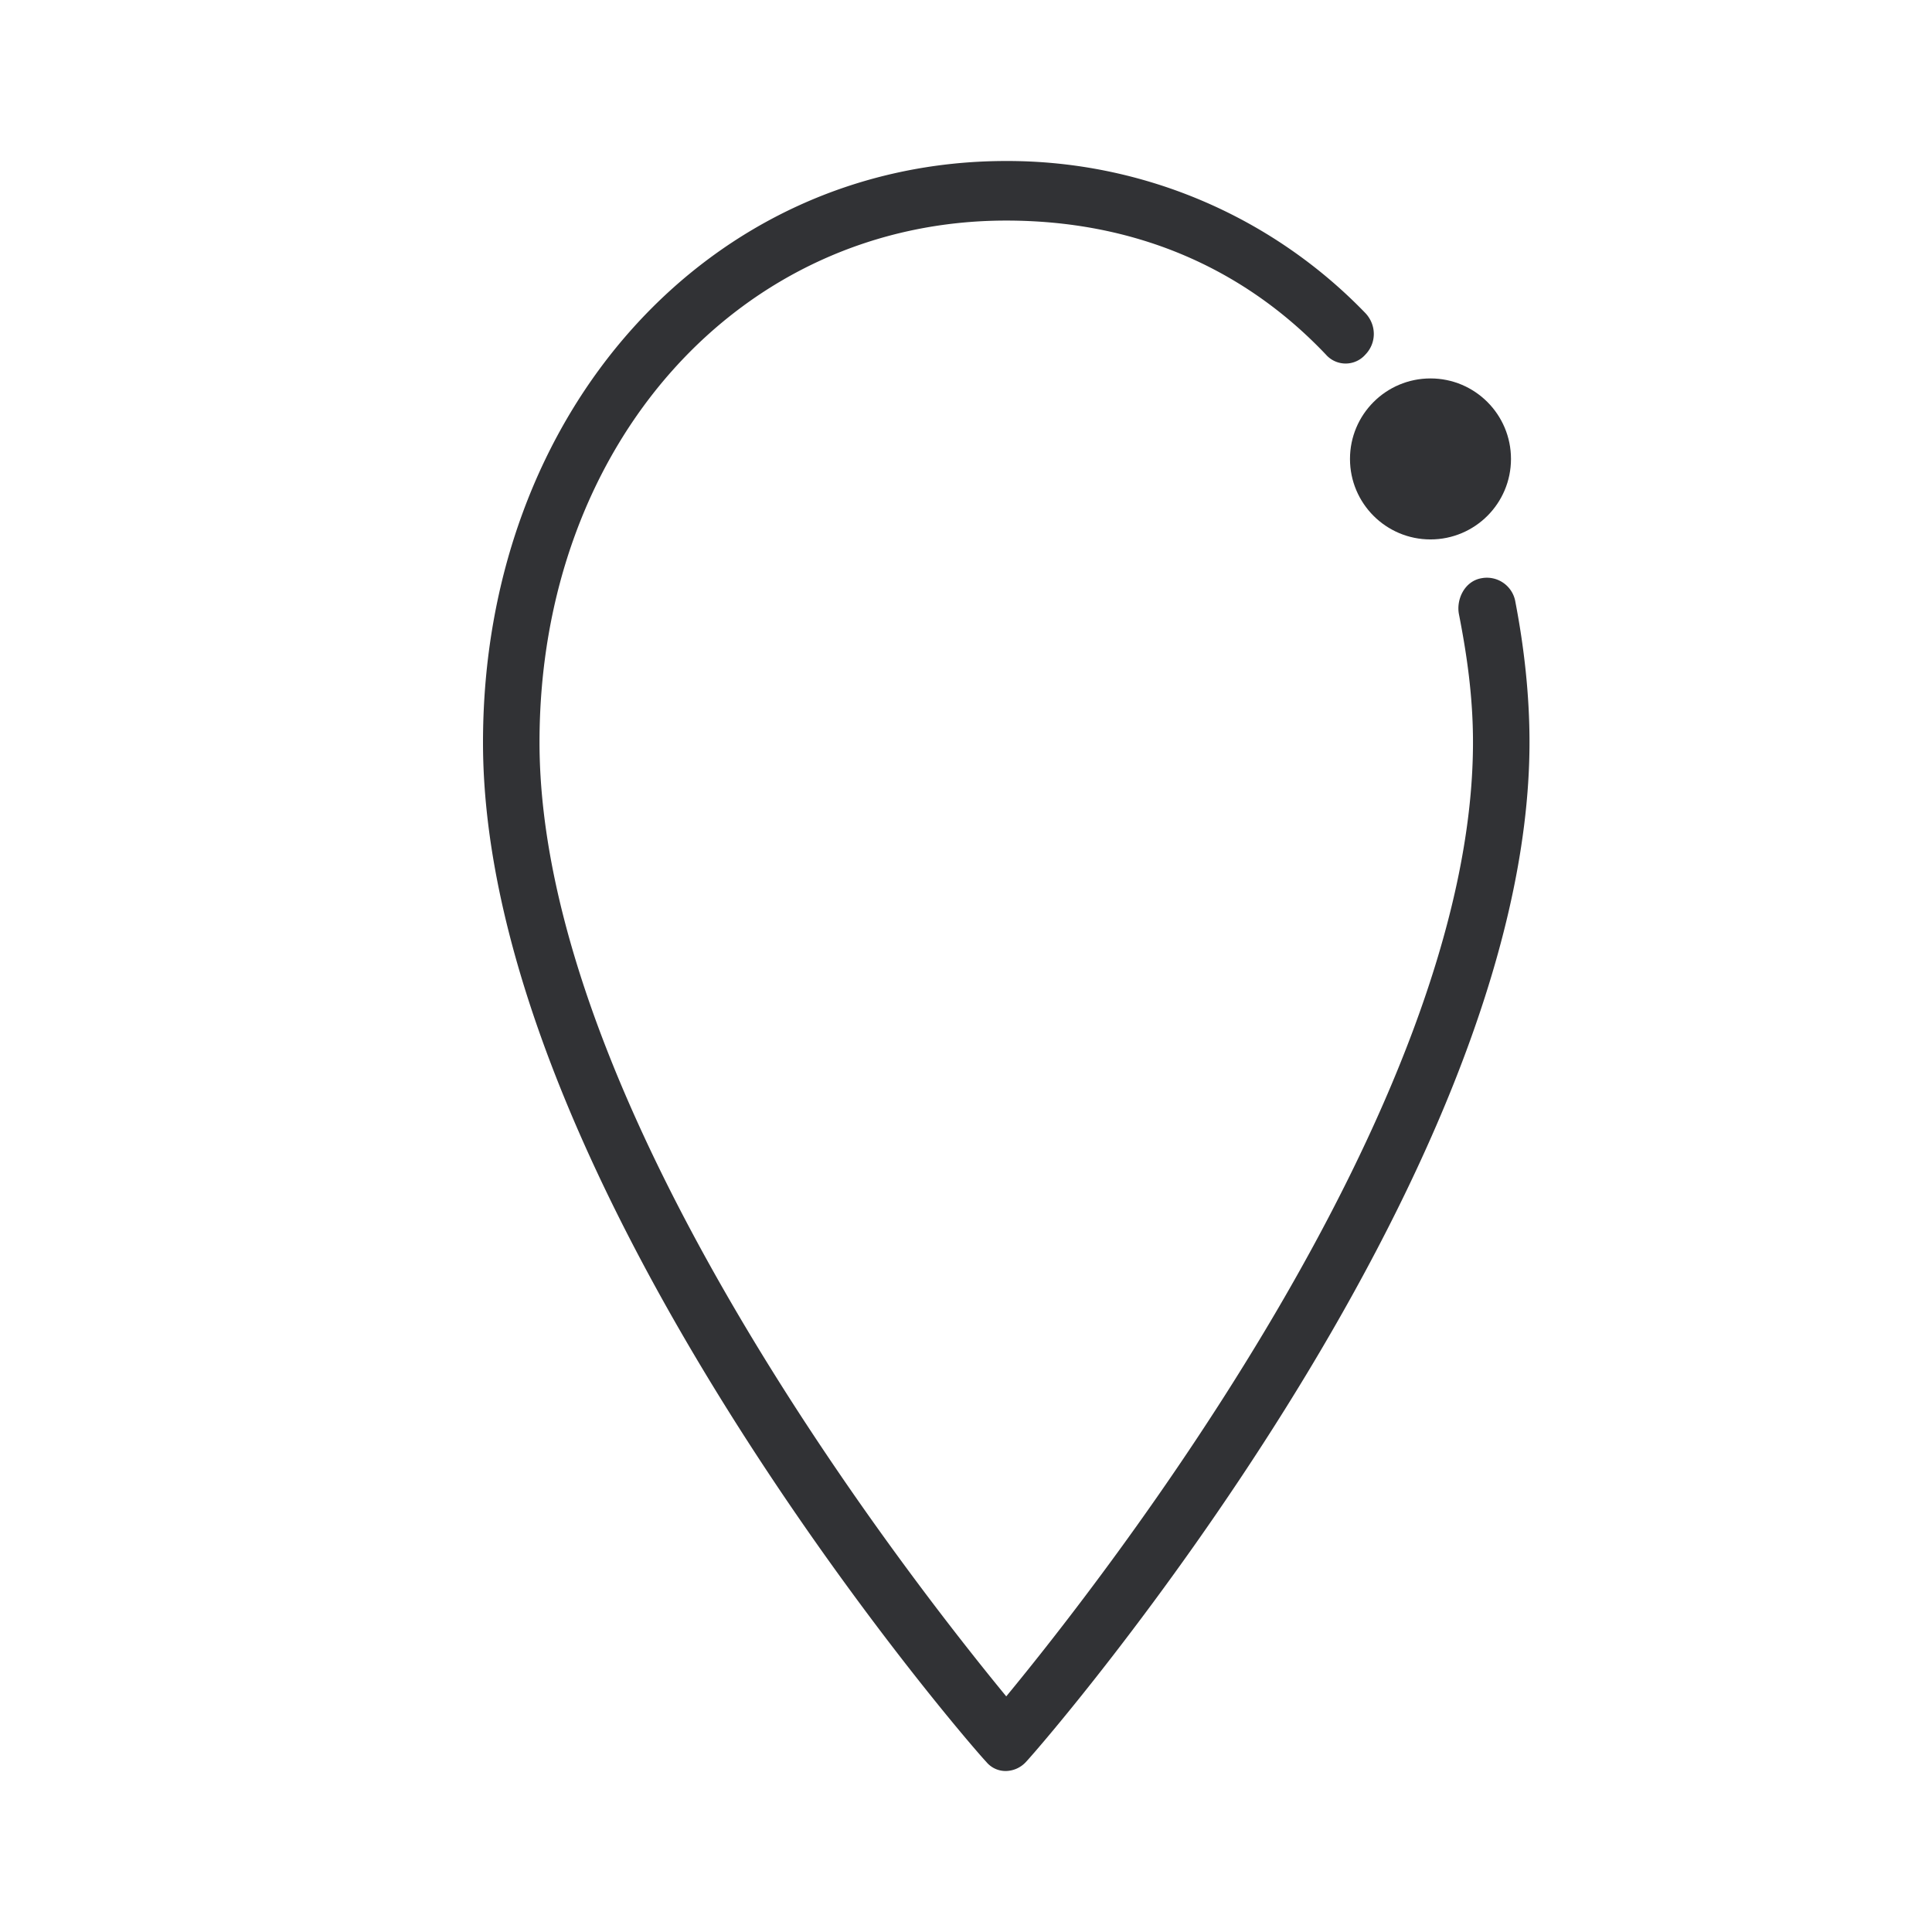 <svg width="24" height="24" xmlns="http://www.w3.org/2000/svg"><g transform="translate(6 2)" fill="#313235" fill-rule="nonzero"><path d="M6.5 20a.31.31 0 0 1-.247-.112C5.973 19.592 0 12.665 0 7.223 0 3.113 2.81 0 6.5 0a6.18 6.18 0 0 1 4.461 1.889c.14.148.14.372 0 .516a.326.326 0 0 1-.49 0C9.416 1.293 8.05.74 6.5.74 3.197.74.702 3.517.702 7.22c0 4.554 4.64 10.444 5.798 11.853 1.162-1.409 5.798-7.3 5.798-11.853 0-.556-.073-1.073-.175-1.593-.034-.184.072-.408.28-.444a.359.359 0 0 1 .422.296c.107.556.175 1.149.175 1.74 0 5.443-5.976 12.37-6.253 12.666A.347.347 0 0 1 6.5 20Z"/><circle cx="11.77" cy="3.701" r="1"/></g></svg>
